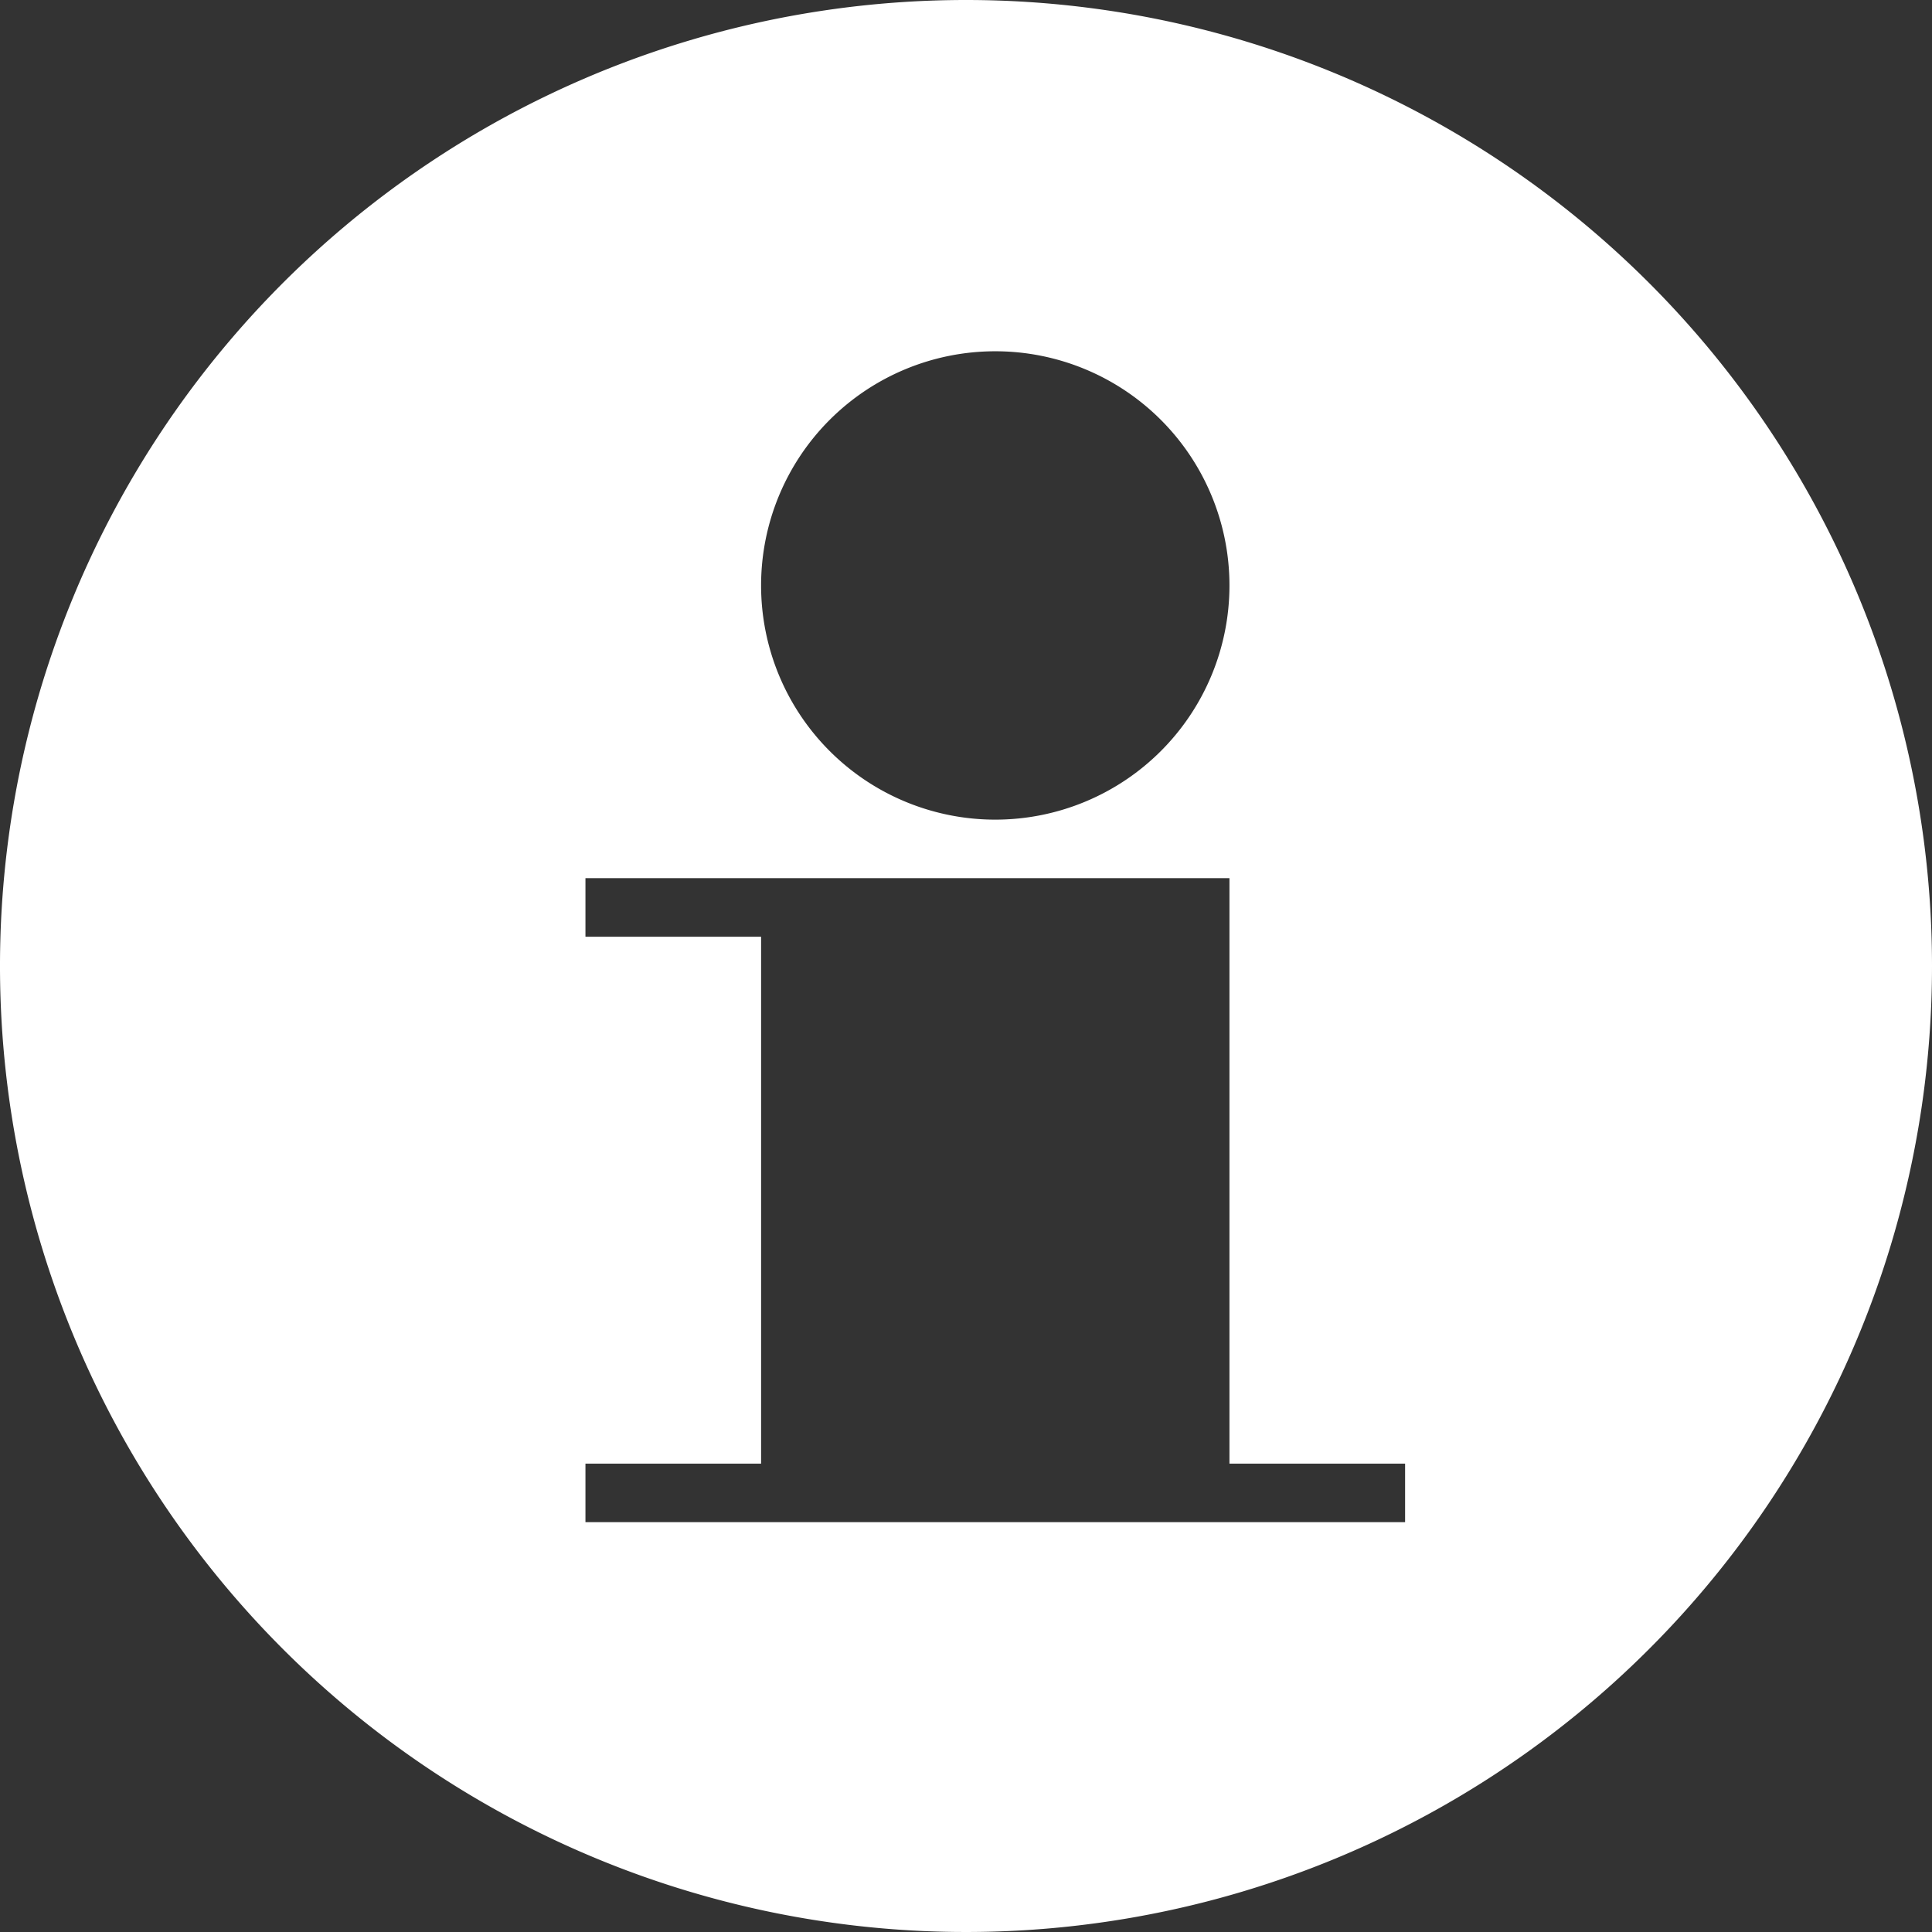 <svg xmlns="http://www.w3.org/2000/svg" width="33" height="33" viewBox="0 0 33 33"><rect x="0" y="0" width="33" height="33" fill="#333333" stroke="none"/><title>Special-072w2-22x22</title><g id="Layer_2" data-name="Layer 2"><g id="Special"><path d="M16.5,0A16.5,16.5,0,1,0,33,16.5,16.5,16.5,0,0,0,16.5,0ZM17,6a4,4,0,1,1-4,4A4,4,0,0,1,17,6Zm7,20H10V25h3V16H10V15H21V25h3Z" fill="#fff"/></g></g></svg>